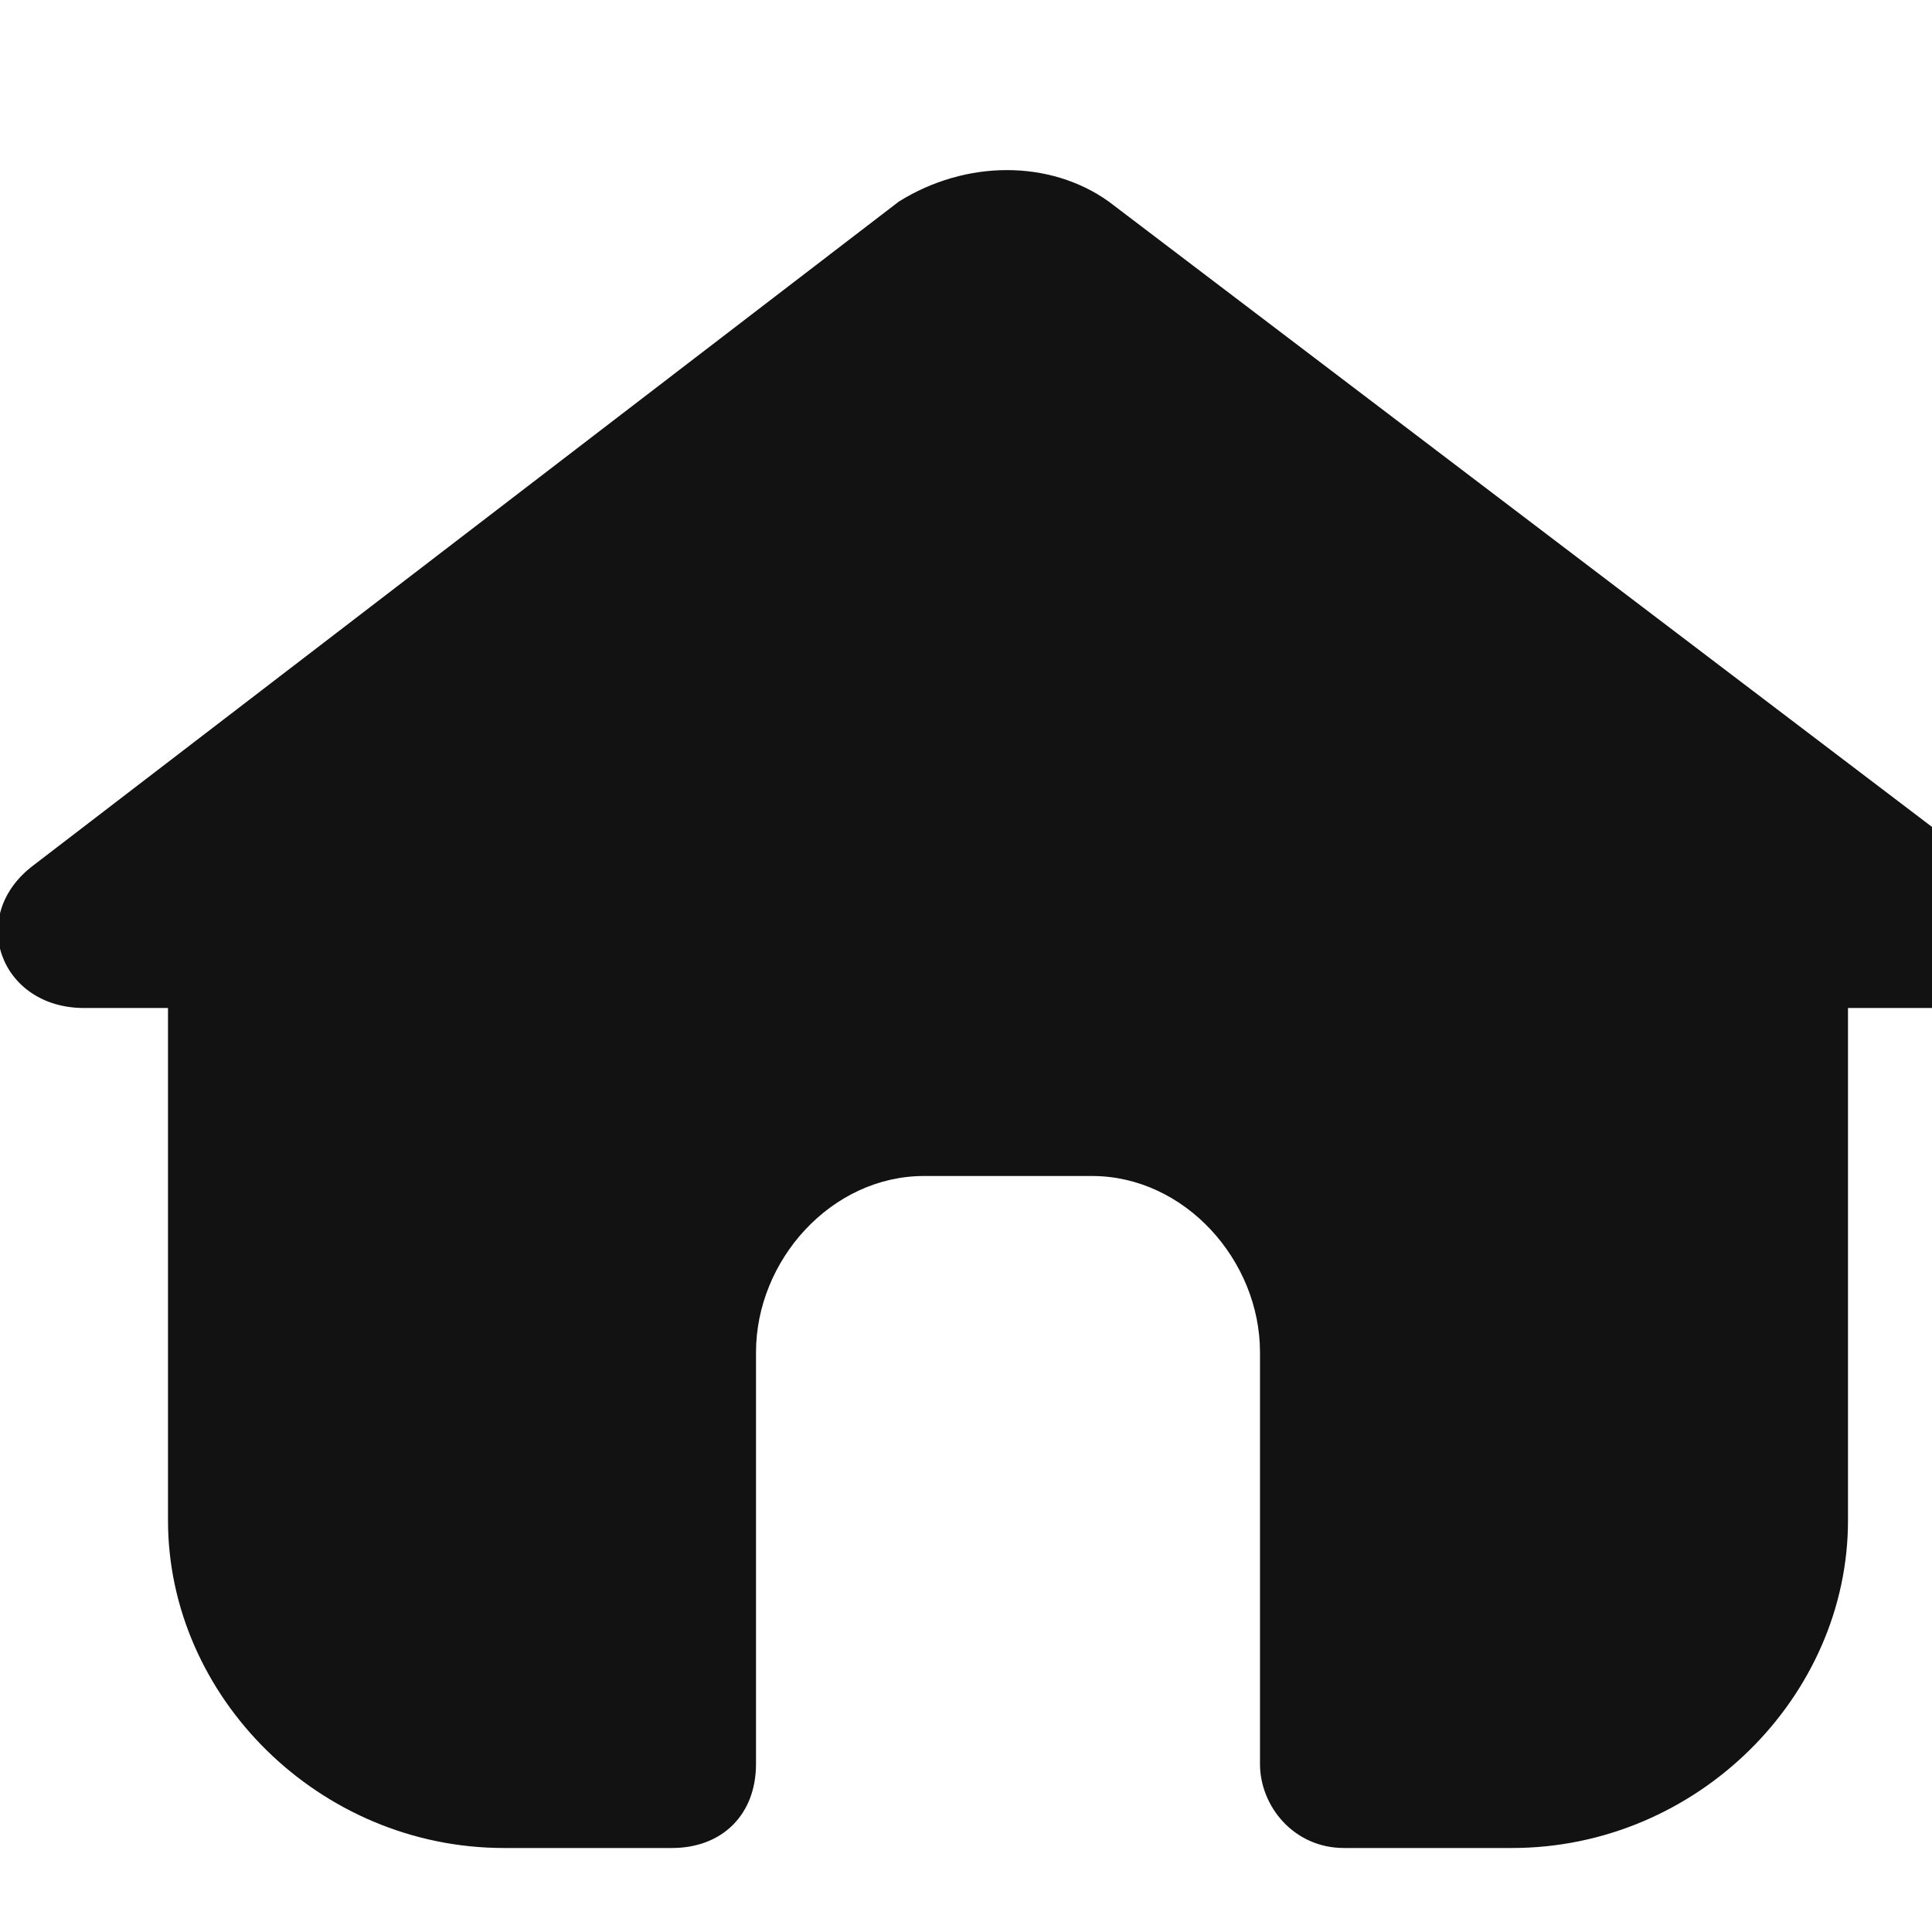 <svg style="enable-background:new 0 0 21 21;" version="1.1" viewBox="0 0 23 23" fill="none" width="21"
        height="21" xml:space="preserve" xmlns="http://www.w3.org/2000/svg" xmlns:xlink="http://www.w3.org/1999/xlink"><g id="info"/><path d="M23.6,10.3L13.2,2.4c-0.7-0.5-1.7-0.5-2.5,0L0.4,10.3C-0.4,10.9,0,12,1,12h1v6.1C2,20.2,3.8,22,6,22h2   c0.6,0,1-0.4,1-1v-4.9C9,15,9.9,14,11,14h2c1.1,0,2,1,2,2.1V21c0,0.5,0.4,1,1,1h2c2.2,0,4-1.8,4-3.9V12h1   C23.9,12,24.3,10.9,23.6,10.3z"  fill="#121212" id="home"/></svg>